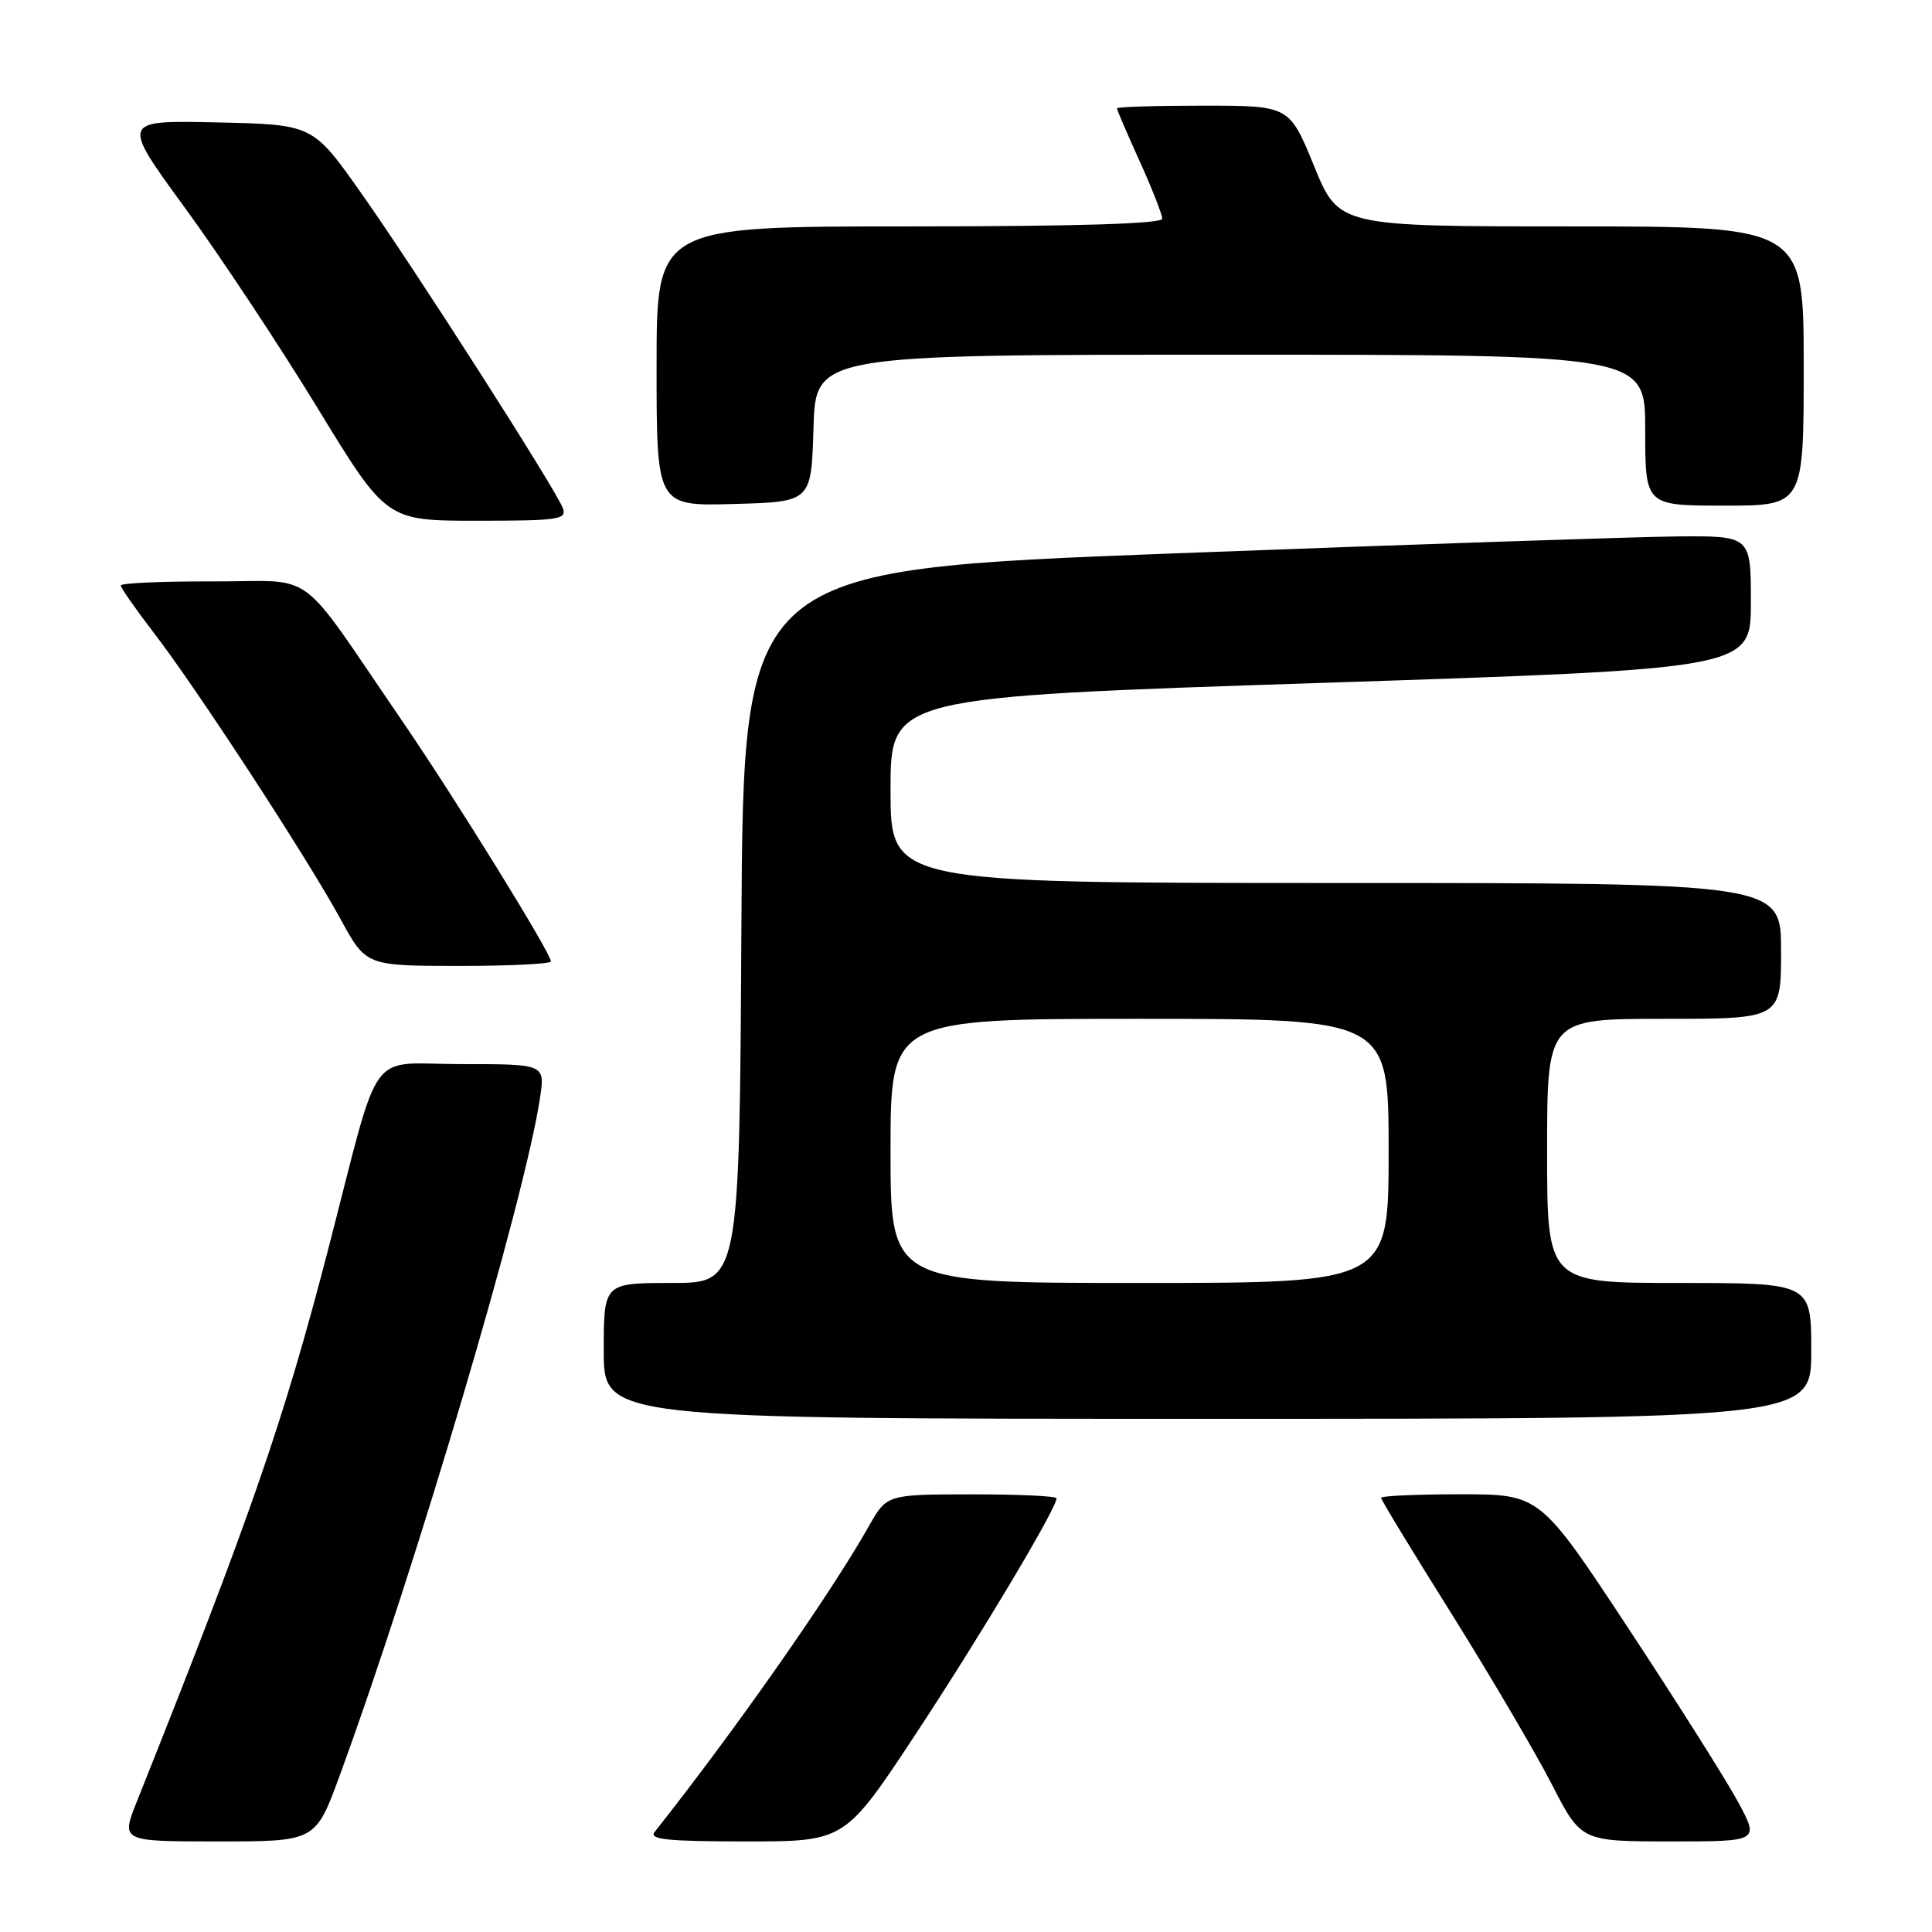 <?xml version="1.0" encoding="UTF-8" standalone="no"?>
<!DOCTYPE svg PUBLIC "-//W3C//DTD SVG 1.1//EN" "http://www.w3.org/Graphics/SVG/1.1/DTD/svg11.dtd" >
<svg xmlns="http://www.w3.org/2000/svg" xmlns:xlink="http://www.w3.org/1999/xlink" version="1.1" viewBox="0 0 256 256">
 <g >
 <path fill="currentColor"
d=" M 45.02 235.25 C 55.15 207.57 69.54 158.92 71.55 145.50 C 72.23 141.00 72.23 141.00 61.14 141.00 C 48.47 141.00 50.60 138.06 43.54 165.33 C 37.61 188.23 33.23 200.90 18.12 238.75 C 16.03 244.00 16.03 244.00 28.92 244.00 C 41.81 244.00 41.81 244.00 45.02 235.25 Z  M 121.35 229.75 C 129.88 216.81 140.00 199.87 140.00 198.53 C 140.00 198.24 134.94 198.00 128.75 198.01 C 117.50 198.02 117.50 198.02 115.11 202.26 C 110.03 211.25 97.48 229.17 86.74 242.75 C 85.96 243.74 88.51 244.00 98.85 244.00 C 111.95 244.00 111.95 244.00 121.35 229.75 Z  M 230.31 238.78 C 228.77 235.92 222.23 225.57 215.78 215.78 C 204.06 198.00 204.06 198.00 193.53 198.00 C 187.74 198.00 183.00 198.21 183.00 198.47 C 183.00 198.73 187.20 205.65 192.34 213.84 C 197.47 222.04 203.43 232.18 205.59 236.37 C 209.50 243.99 209.50 243.99 221.31 244.00 C 233.12 244.00 233.12 244.00 230.31 238.78 Z  M 240.00 179.00 C 240.00 170.00 240.00 170.00 222.50 170.00 C 205.00 170.00 205.00 170.00 205.00 152.50 C 205.00 135.00 205.00 135.00 220.50 135.00 C 236.00 135.00 236.00 135.00 236.00 126.00 C 236.00 117.00 236.00 117.00 177.00 117.00 C 118.00 117.00 118.00 117.00 118.00 104.68 C 118.00 92.36 118.00 92.36 175.00 90.49 C 232.00 88.62 232.00 88.62 232.00 79.81 C 232.00 71.00 232.00 71.00 222.25 71.08 C 216.89 71.13 186.85 72.14 155.50 73.33 C 98.50 75.50 98.50 75.50 98.24 122.75 C 97.98 170.00 97.98 170.00 88.99 170.00 C 80.00 170.00 80.00 170.00 80.00 179.00 C 80.00 188.00 80.00 188.00 160.00 188.00 C 240.00 188.00 240.00 188.00 240.00 179.00 Z  M 73.00 127.39 C 73.00 126.30 60.26 105.69 53.27 95.50 C 39.07 74.77 42.20 77.08 28.25 77.04 C 21.51 77.02 16.00 77.26 16.00 77.58 C 16.00 77.89 17.98 80.72 20.39 83.86 C 26.05 91.21 40.71 113.69 45.10 121.74 C 48.50 127.98 48.50 127.98 60.75 127.99 C 67.49 127.99 73.00 127.73 73.00 127.39 Z  M 74.57 67.31 C 73.56 64.70 54.87 35.49 47.77 25.46 C 41.44 16.50 41.44 16.50 28.74 16.22 C 16.04 15.94 16.04 15.94 24.47 27.49 C 29.11 33.84 37.02 45.78 42.05 54.02 C 51.19 69.00 51.19 69.00 63.20 69.00 C 74.07 69.00 75.15 68.84 74.57 67.31 Z  M 107.79 56.75 C 108.07 47.00 108.07 47.00 163.04 47.00 C 218.00 47.00 218.00 47.00 218.00 57.00 C 218.00 67.00 218.00 67.00 228.50 67.00 C 239.00 67.00 239.00 67.00 239.00 48.50 C 239.00 30.00 239.00 30.00 208.20 30.00 C 177.39 30.00 177.39 30.00 174.12 22.00 C 170.85 14.00 170.85 14.00 159.43 14.00 C 153.14 14.00 148.00 14.16 148.00 14.36 C 148.00 14.56 149.35 17.70 151.00 21.34 C 152.65 24.98 154.00 28.42 154.00 28.98 C 154.00 29.65 142.65 30.00 120.50 30.00 C 87.00 30.00 87.00 30.00 87.00 48.53 C 87.00 67.07 87.00 67.07 97.25 66.78 C 107.50 66.50 107.50 66.50 107.79 56.75 Z  M 118.00 152.50 C 118.00 135.00 118.00 135.00 151.00 135.00 C 184.00 135.00 184.00 135.00 184.00 152.50 C 184.00 170.00 184.00 170.00 151.00 170.00 C 118.00 170.00 118.00 170.00 118.00 152.50 Z "/>
</g>
</svg>